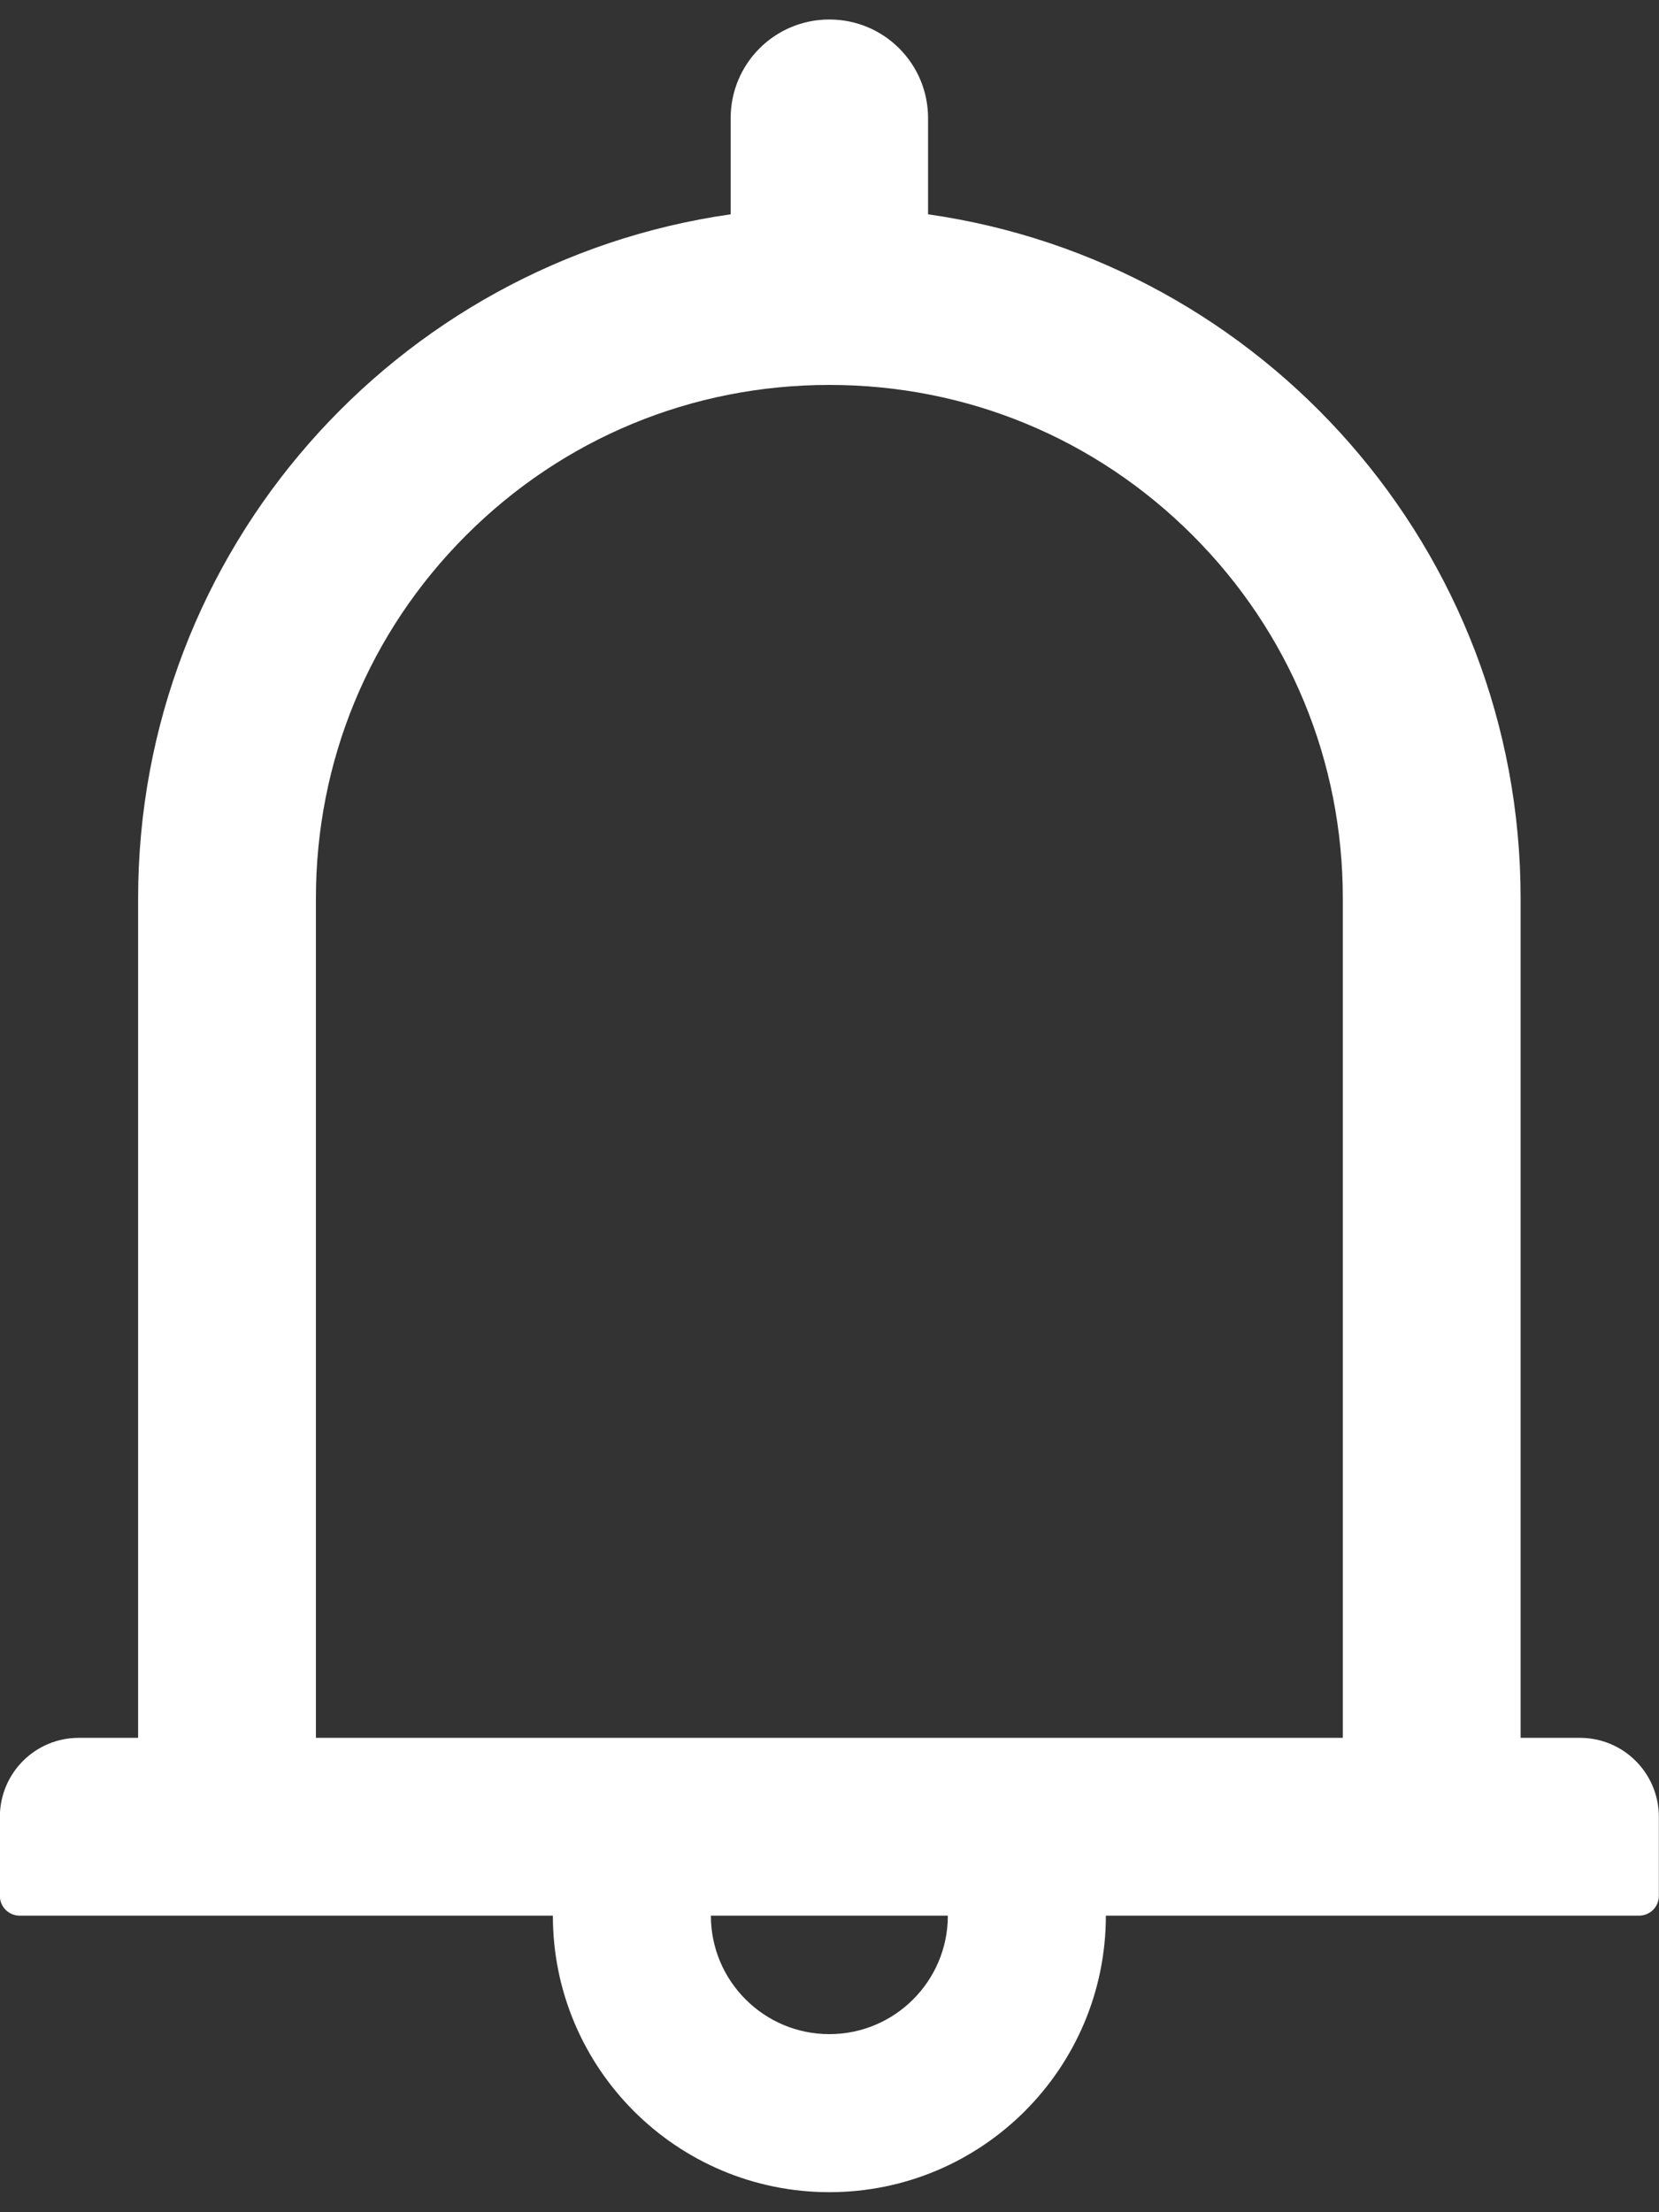 <svg width="12" height="16" viewBox="0 0 12 16" fill="none" xmlns="http://www.w3.org/2000/svg">
<rect x="0" y="0" width="12" height="16" fill="#333333" stroke="none"/>
<path d="M11.428 12.569H10.999V6.498C10.999 3.978 9.137 1.896 6.713 1.55V0.855C6.713 0.46 6.394 0.141 5.999 0.141C5.604 0.141 5.285 0.46 5.285 0.855V1.55C2.862 1.896 0.999 3.978 0.999 6.498V12.569H0.57C0.254 12.569 -0.001 12.825 -0.001 13.141V13.712C-0.001 13.791 0.063 13.855 0.142 13.855H3.999C3.999 14.959 4.895 15.855 5.999 15.855C7.103 15.855 7.999 14.959 7.999 13.855H11.856C11.935 13.855 11.999 13.791 11.999 13.712V13.141C11.999 12.825 11.744 12.569 11.428 12.569ZM5.999 14.712C5.526 14.712 5.142 14.328 5.142 13.855H6.856C6.856 14.328 6.472 14.712 5.999 14.712ZM2.285 12.569V6.498C2.285 5.505 2.67 4.573 3.372 3.871C4.074 3.169 5.006 2.784 5.999 2.784C6.992 2.784 7.924 3.169 8.626 3.871C9.328 4.573 9.713 5.505 9.713 6.498V12.569H2.285Z" fill="white"/>
</svg>
